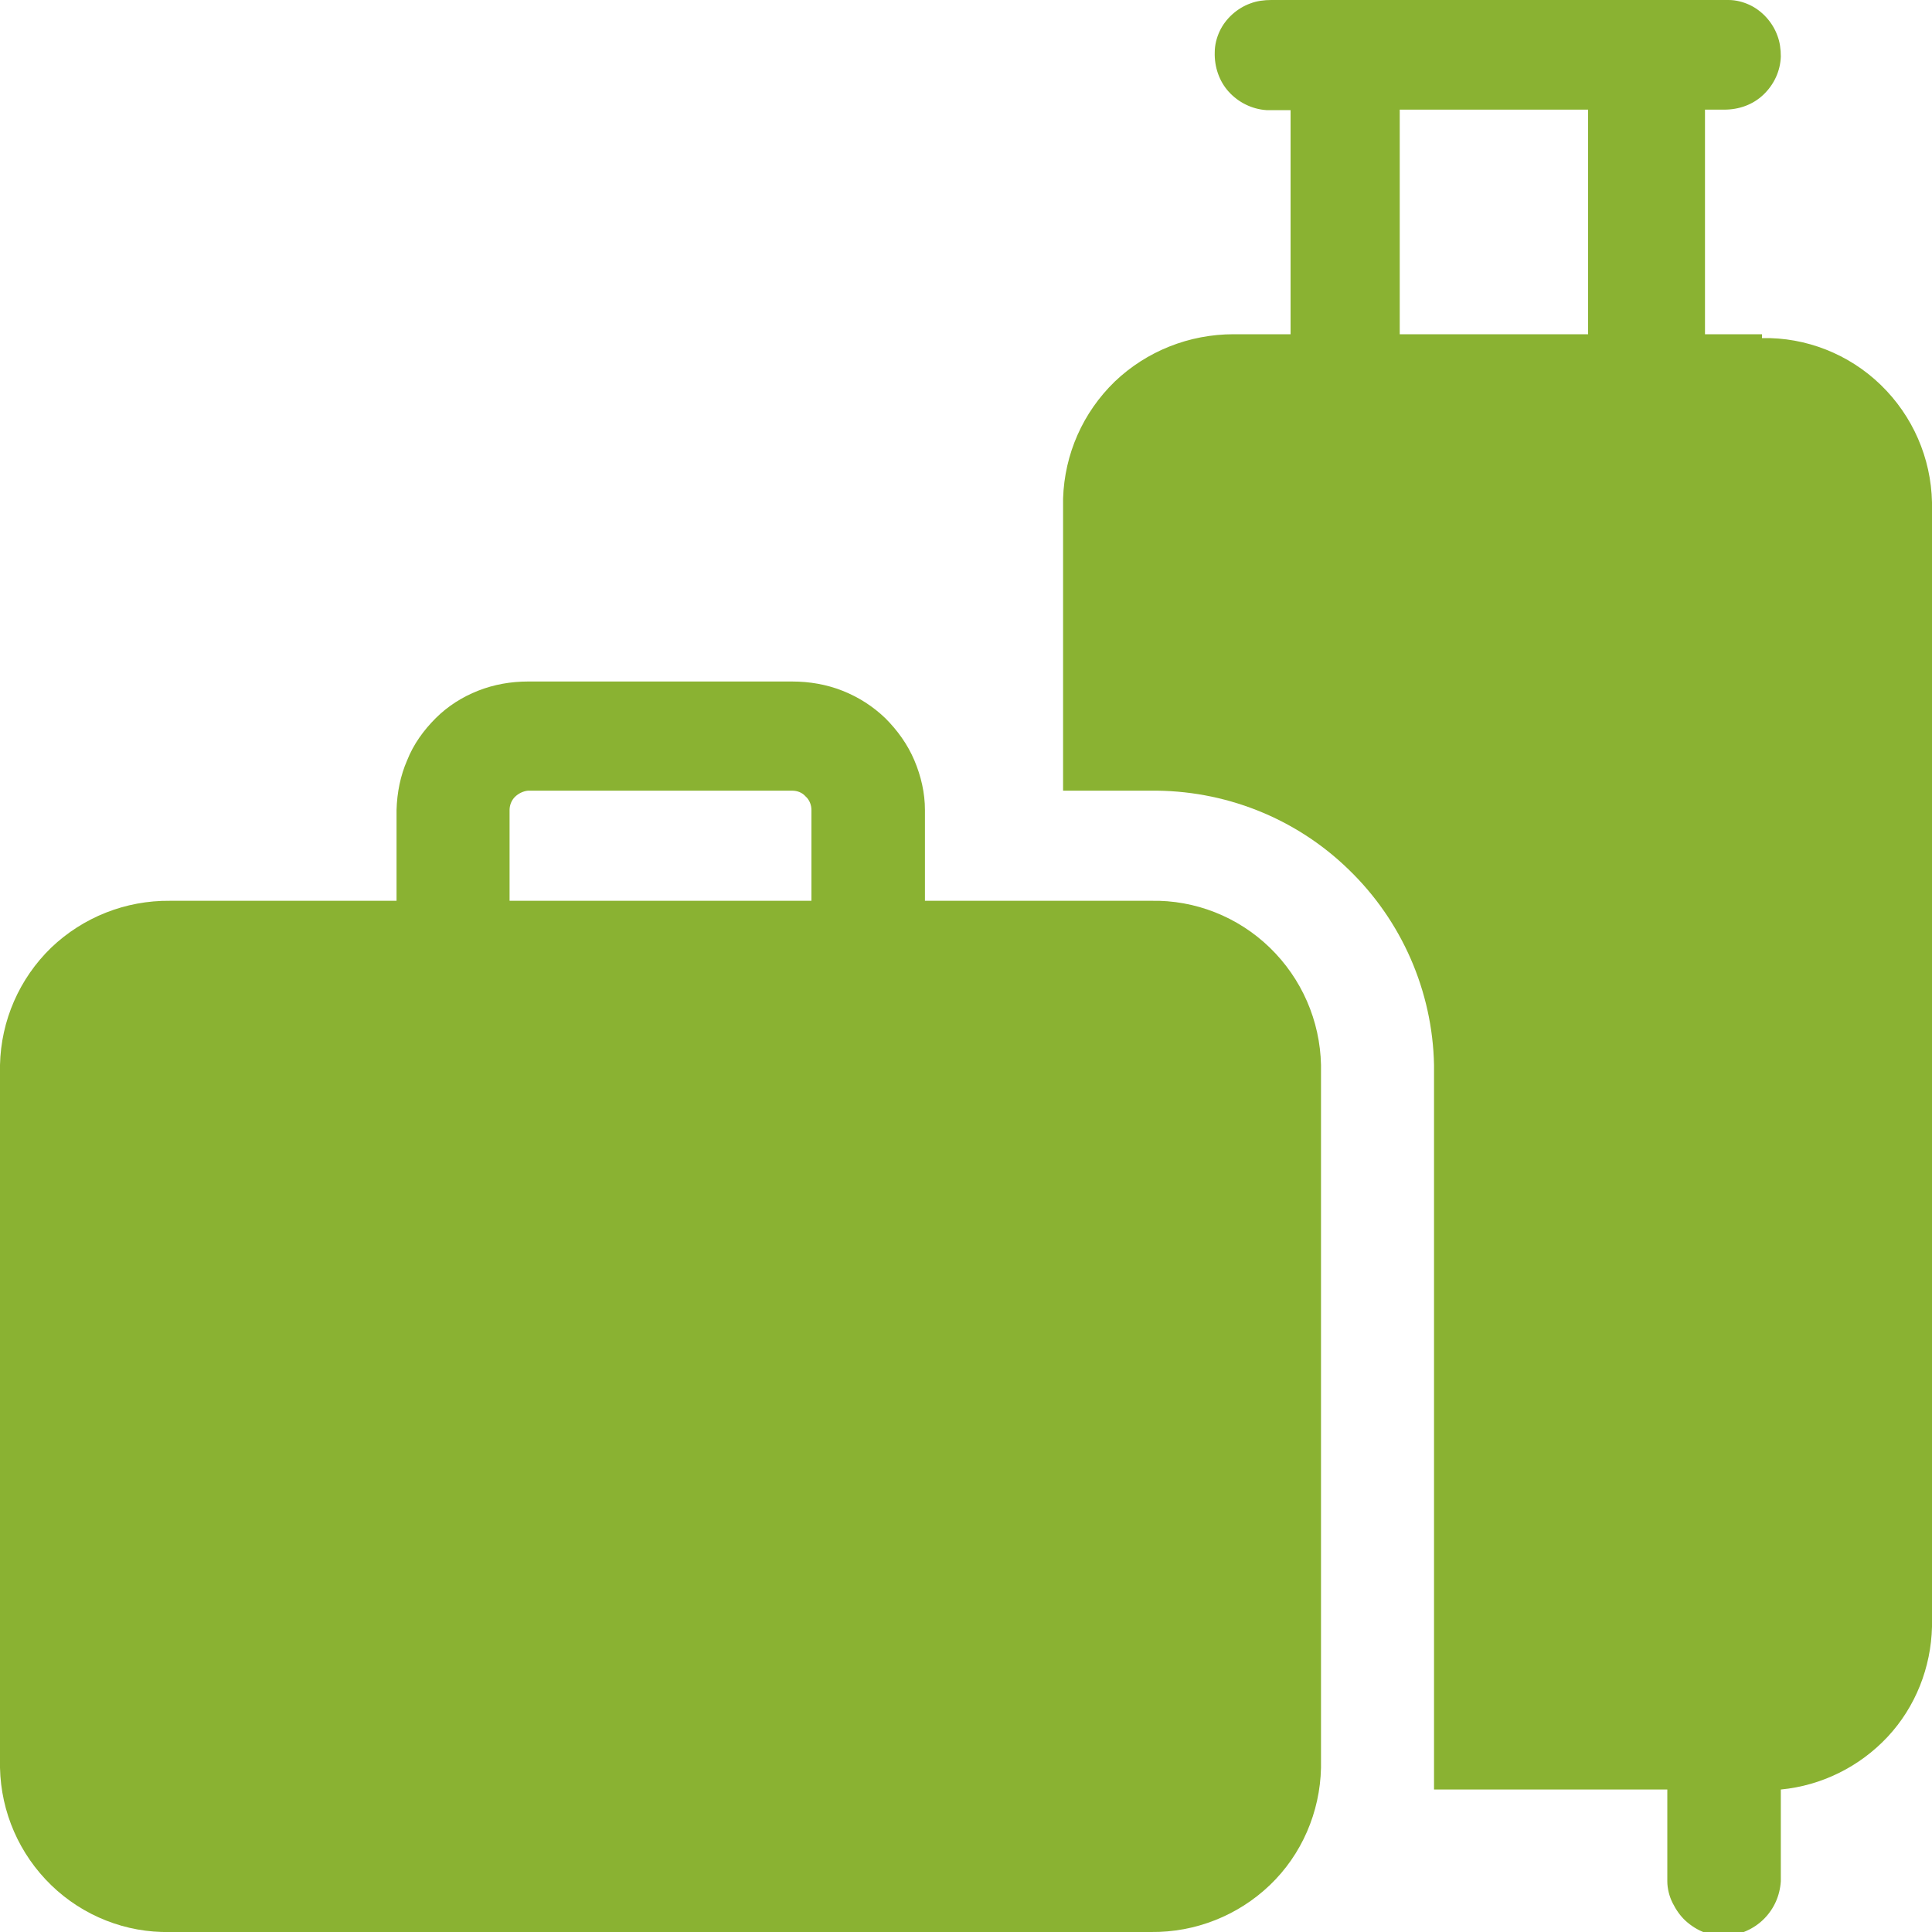 <?xml version="1.0" encoding="UTF-8"?><svg xmlns="http://www.w3.org/2000/svg" xmlns:xlink="http://www.w3.org/1999/xlink" viewBox="0 0 40 40"><defs><style>.e{fill:none;}.f{fill:#8ab232;}.g{clip-path:url(#d);}</style><clipPath id="d"><rect class="e" width="40" height="40"/></clipPath></defs><g id="a"/><g id="b"><g id="c"><g class="g"><g><path class="f" d="M23.83,18.65h-4.68v-1.88c0-.35-.08-.7-.22-1.03-.14-.33-.35-.62-.6-.87-.26-.25-.56-.44-.89-.57-.33-.13-.68-.19-1.04-.19h-5.47c-.35,0-.7,.06-1.03,.19-.33,.13-.63,.32-.88,.57s-.46,.54-.59,.87c-.14,.32-.21,.67-.22,1.03v1.88H3.52c-.92-.01-1.8,.34-2.46,.97-.66,.64-1.04,1.51-1.06,2.43v14.55c.02,.92,.4,1.79,1.06,2.43,.66,.64,1.55,.99,2.46,.97H23.83c.92,.01,1.8-.34,2.46-.97s1.04-1.51,1.06-2.43v-14.55c-.02-.92-.4-1.79-1.06-2.43-.66-.64-1.55-.99-2.46-.97Zm-13.28-1.88c0-.1,.04-.2,.11-.27,.07-.07,.17-.12,.27-.13h5.47c.11,0,.21,.04,.28,.12,.08,.07,.12,.18,.12,.28v1.88h-6.25v-1.88Z"/><path class="f" d="M36.48,6.92h-1.18V2.27h.4c.3,0,.59-.1,.81-.31,.22-.21,.35-.49,.36-.79,0-.15-.02-.3-.07-.43-.05-.14-.13-.27-.23-.38-.1-.11-.22-.2-.35-.26-.13-.06-.28-.1-.43-.1h-9.47c-.15,0-.3,.02-.43,.07-.14,.05-.27,.13-.38,.23-.11,.1-.2,.22-.26,.35-.06,.13-.1,.28-.1,.43-.01,.3,.09,.6,.29,.82,.2,.22,.48,.36,.78,.38h.5V6.92h-1.18c-.92,0-1.8,.35-2.46,.98-.66,.64-1.04,1.5-1.07,2.42v6.05h1.8c1.53-.02,3.01,.56,4.11,1.63,1.1,1.06,1.74,2.52,1.77,4.05v15h4.83v1.9c0,.15,.04,.31,.11,.45,.07,.14,.16,.27,.27,.37s.25,.19,.39,.24c.15,.05,.3,.08,.45,.07,.29-.02,.57-.14,.78-.35,.21-.21,.33-.48,.35-.78v-1.9c.84-.08,1.63-.47,2.21-1.09,.58-.62,.9-1.44,.92-2.28V10.4c-.02-.92-.4-1.79-1.06-2.43-.66-.64-1.55-.99-2.46-.97v-.07Zm-7.5,0V2.27h3.9V6.92h-3.9Z"/></g></g></g></g></svg>